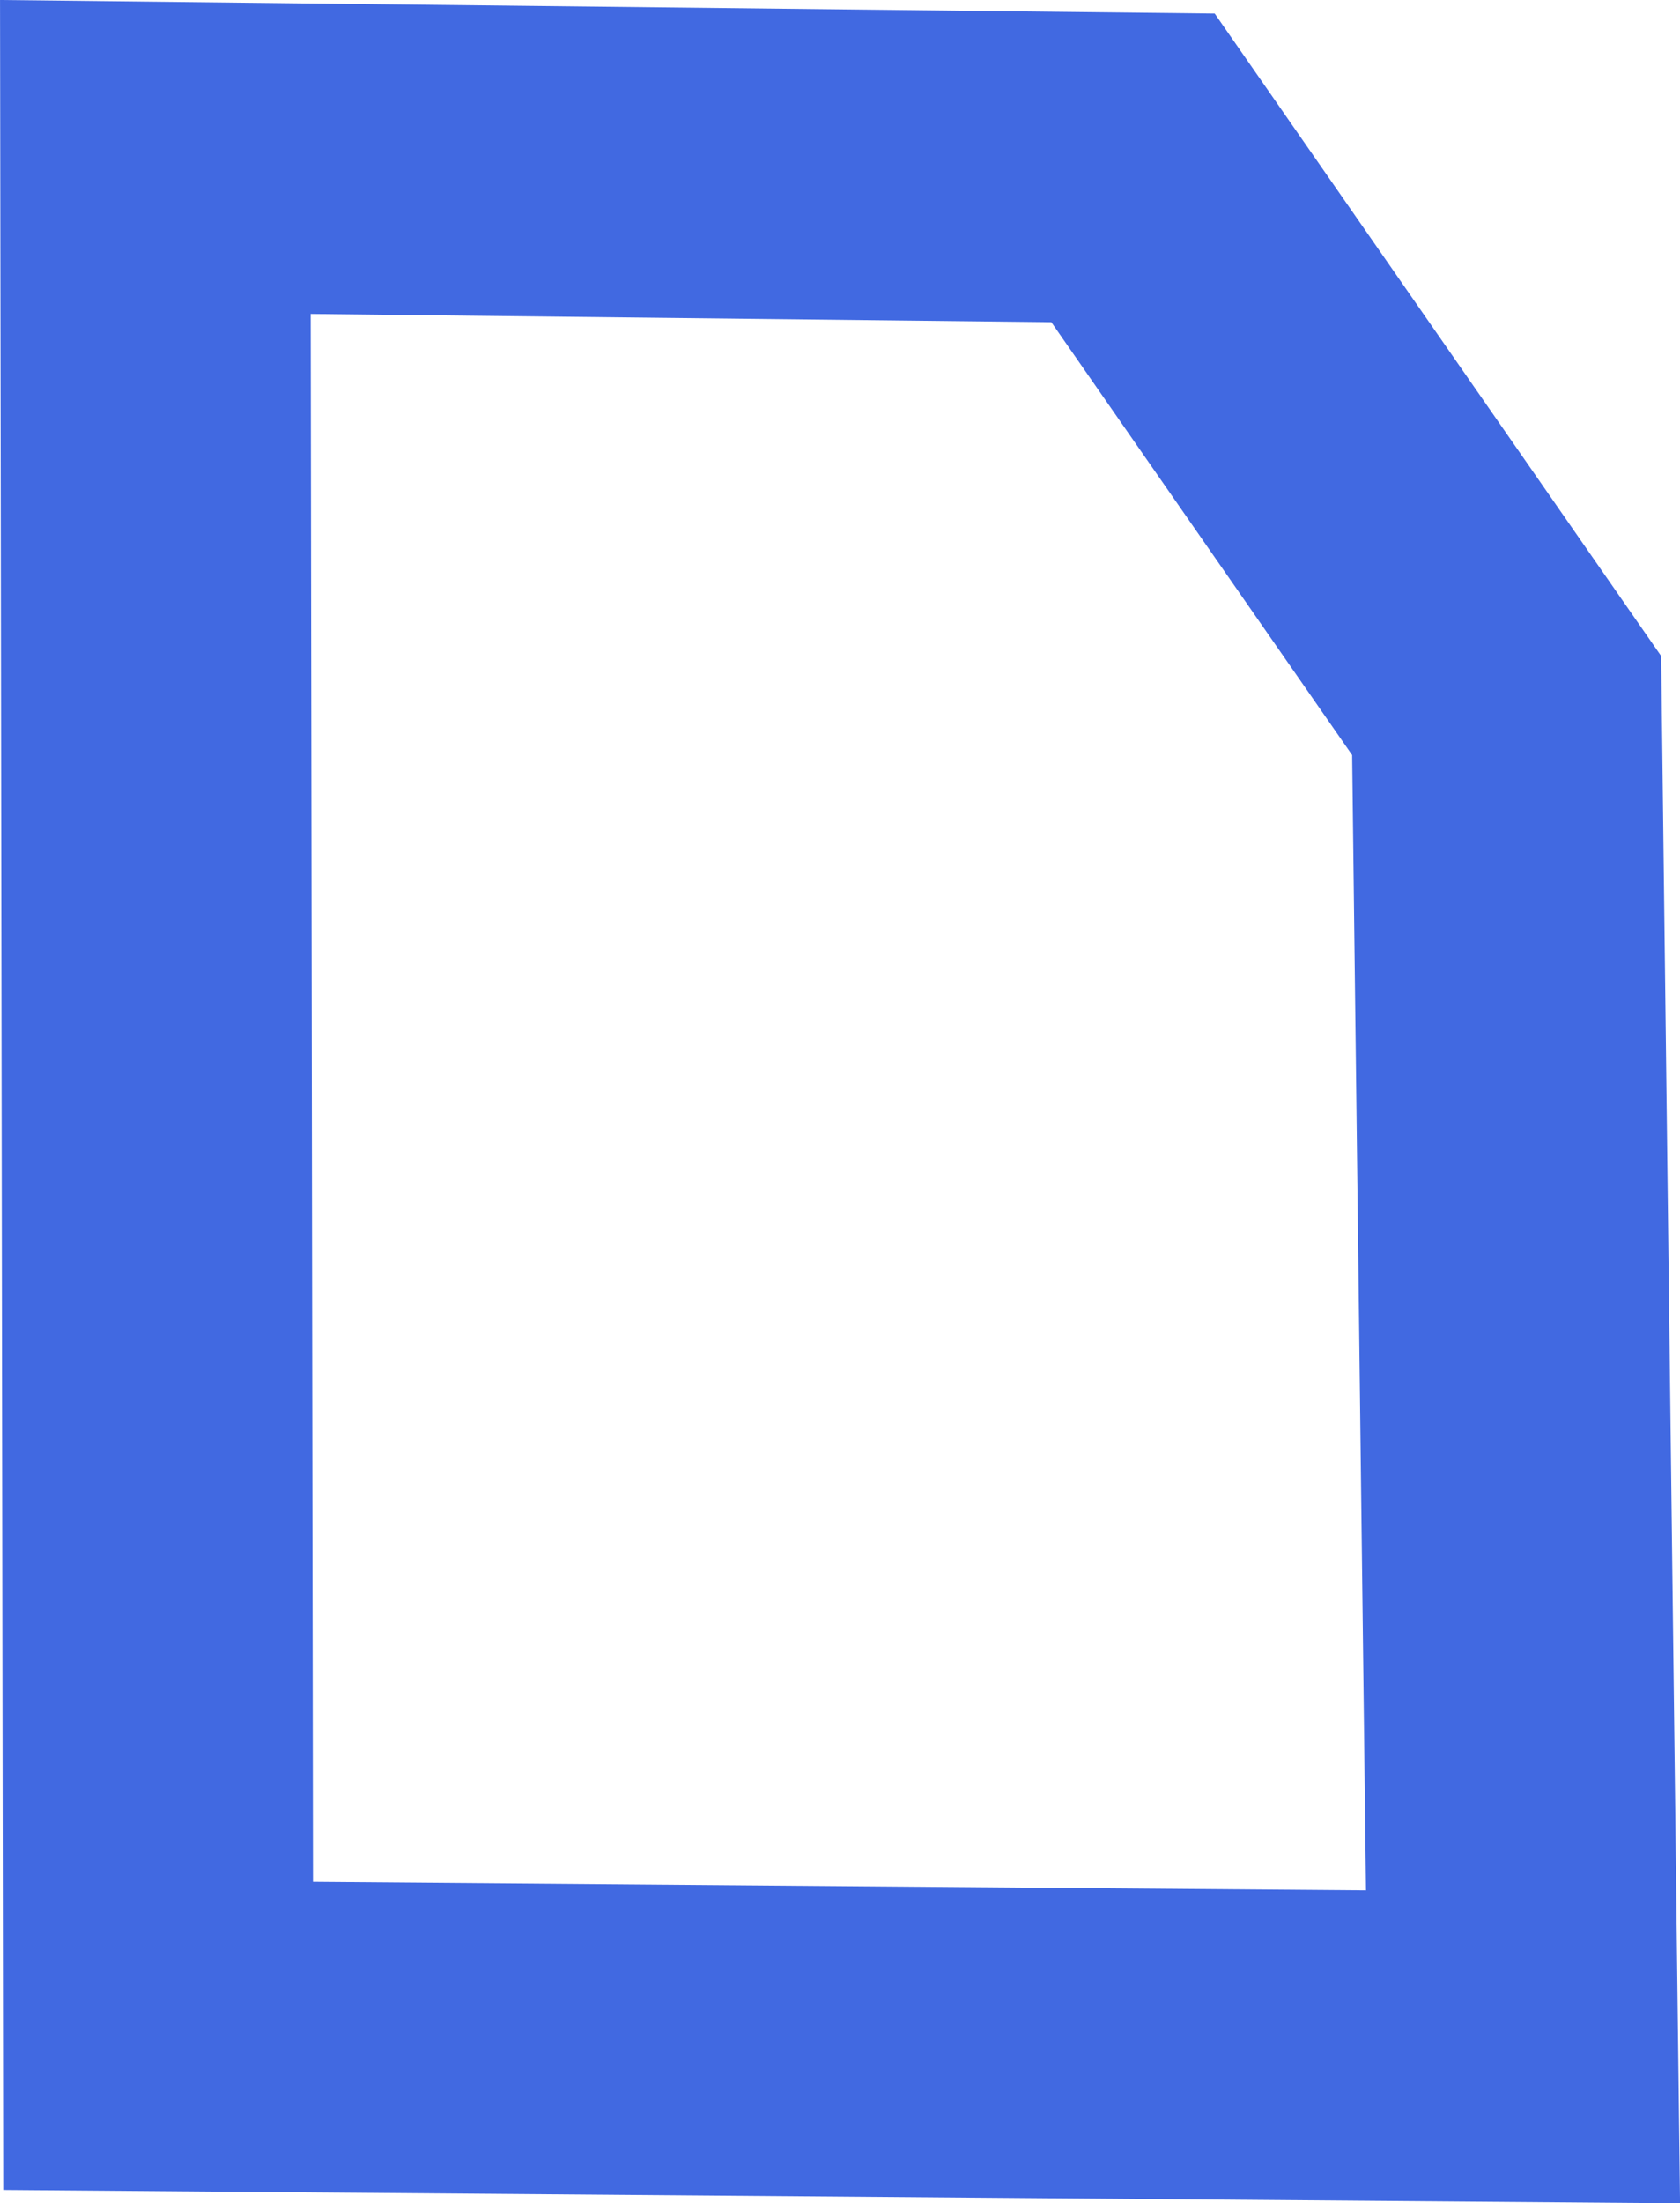 <svg version="1.1" xmlns="http://www.w3.org/2000/svg" xmlns:xlink="http://www.w3.org/1999/xlink" width="13.539" height="17.744" viewBox="0,0,13.539,17.744"><g transform="translate(-233.819,-170.997)"><g data-paper-data="{&quot;isPaintingLayer&quot;:true}" fill="none" fill-rule="nonzero" stroke-linecap="round" stroke-linejoin="miter" stroke-miterlimit="10" stroke-dasharray="" stroke-dashoffset="0" style="mix-blend-mode: normal"><path d="" data-paper-data="{&quot;index&quot;:null}" stroke="#000000" stroke-width="2"/><path d="" data-paper-data="{&quot;index&quot;:null}" stroke="#000000" stroke-width="3"/><path d="" data-paper-data="{&quot;index&quot;:null}" stroke="#000000" stroke-width="3"/><path d="M242.95,172.349l3.011,4.33l0.132,10.802l-11,-0.088l-0.022,-15.132z" stroke="#4169e1" stroke-width="2.5"/></g></g></svg>